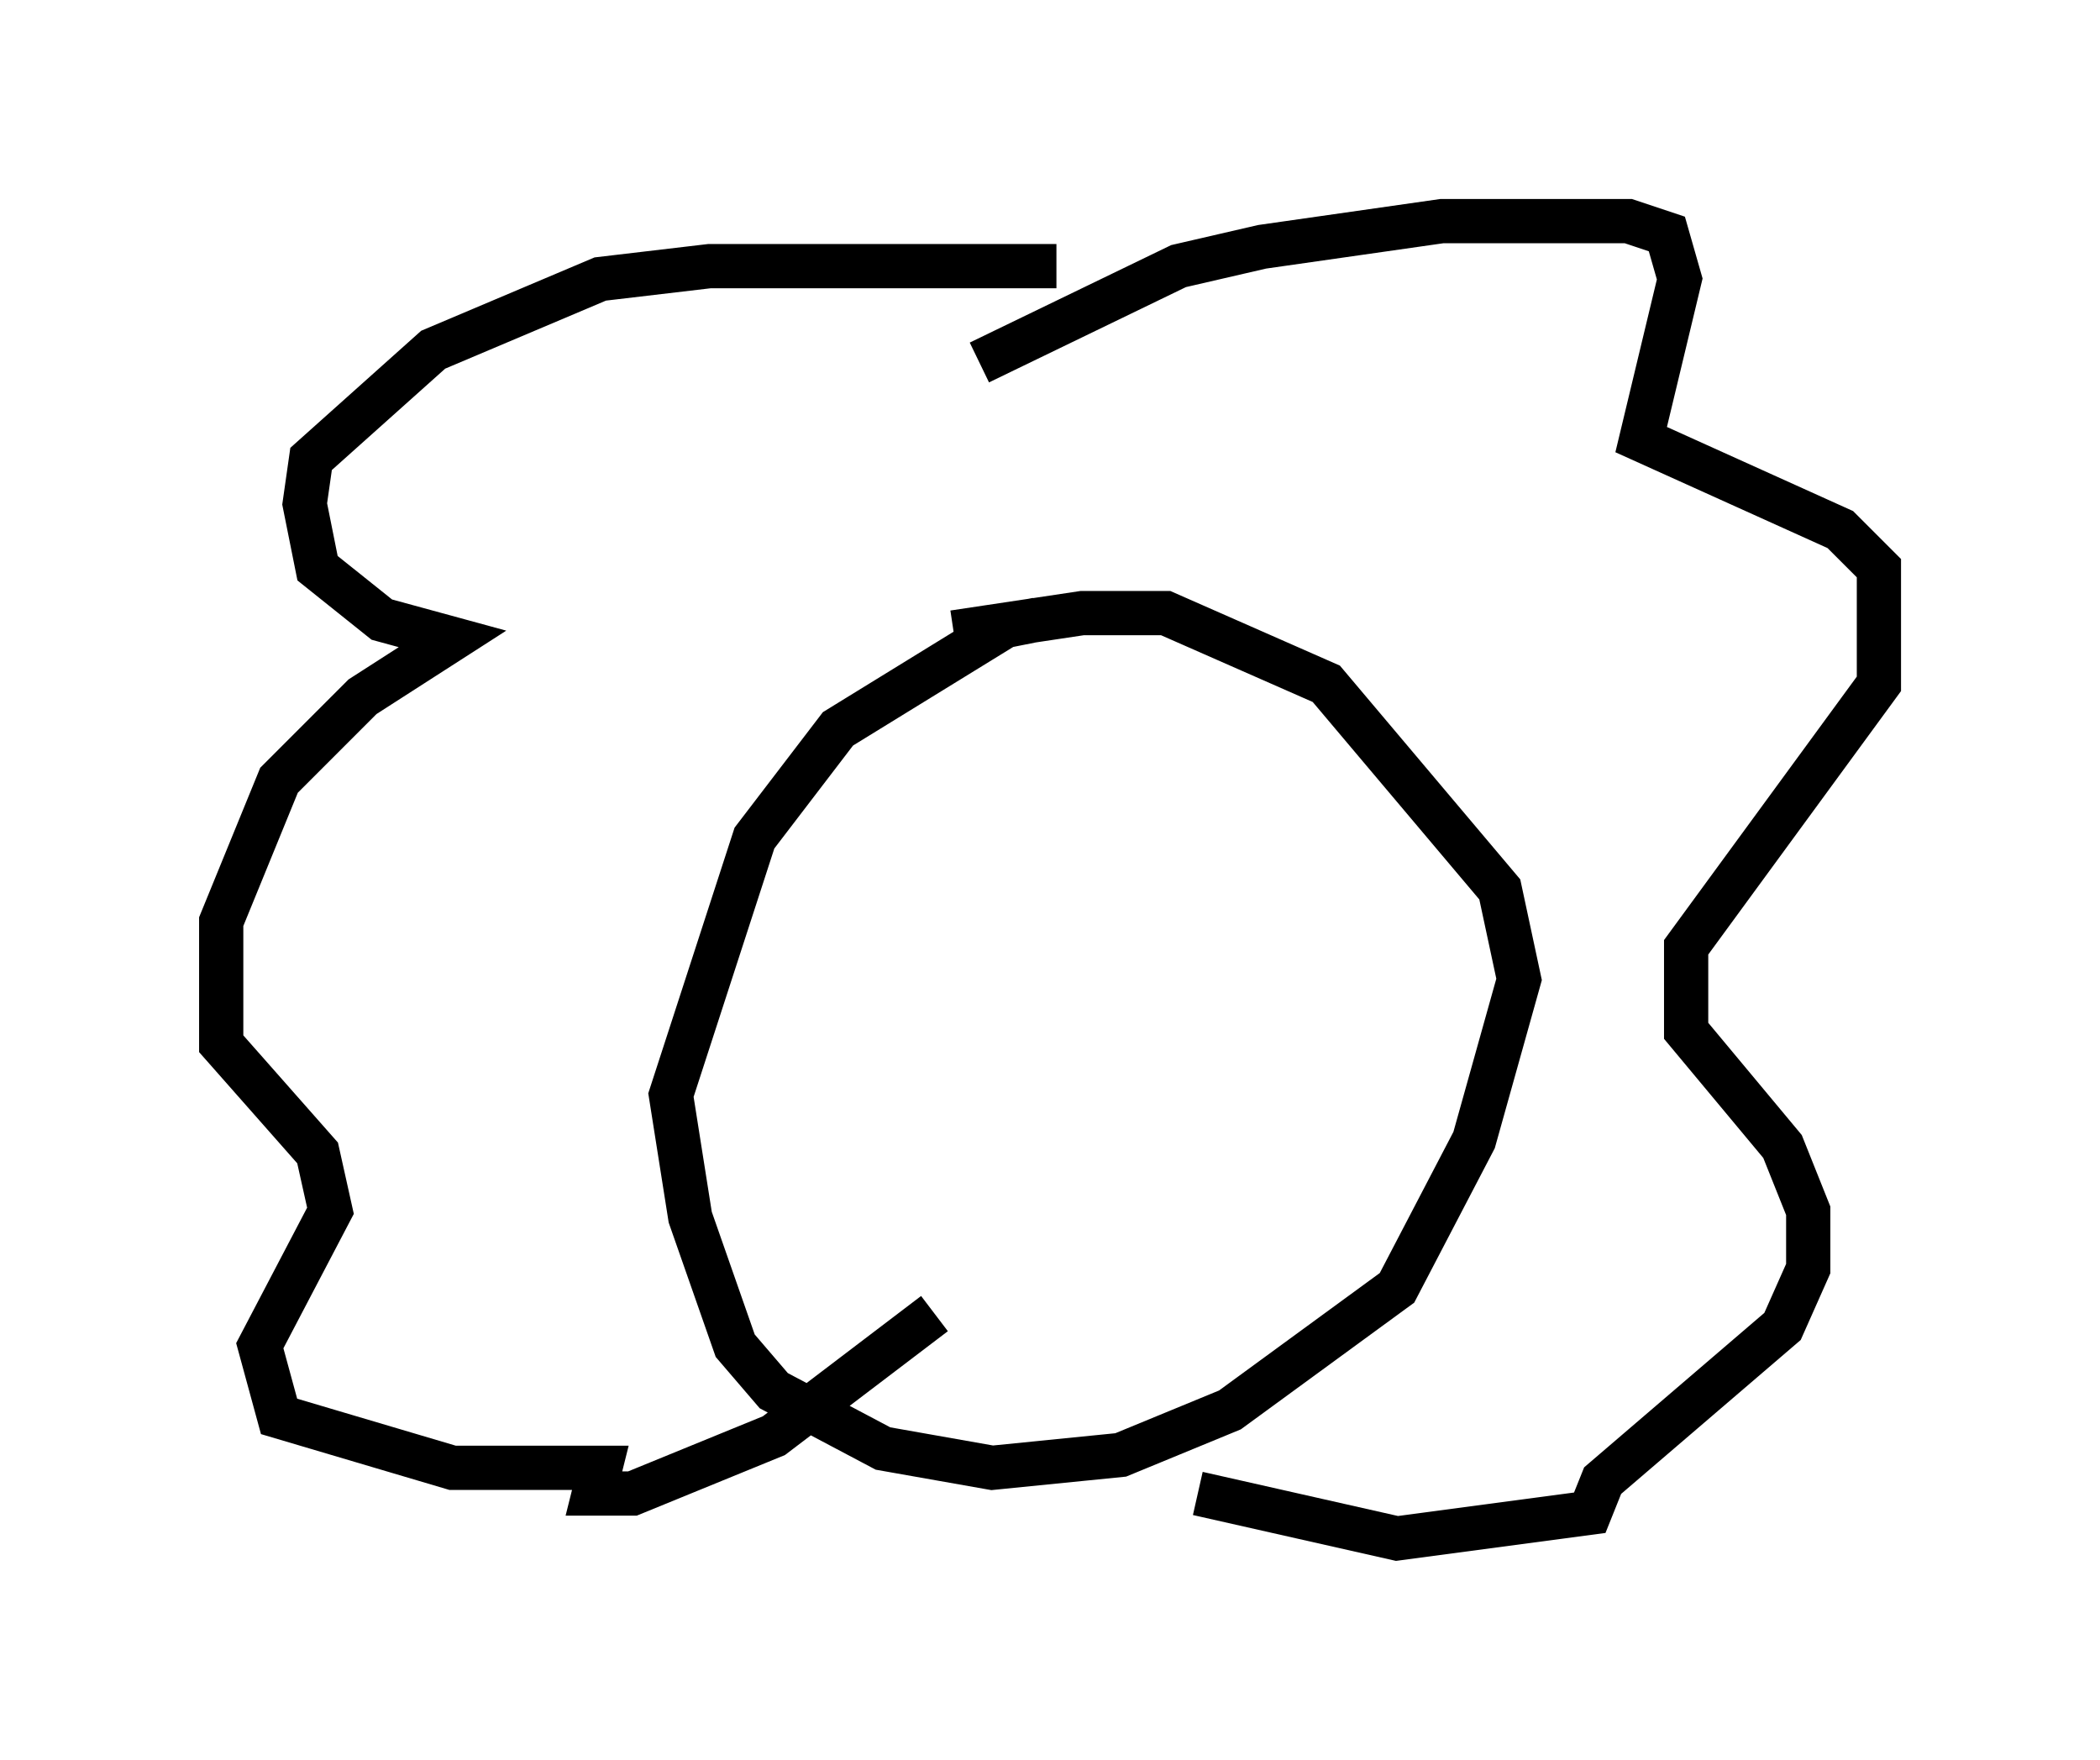 <?xml version="1.0" encoding="utf-8" ?>
<svg baseProfile="full" height="39.776" version="1.1" width="47.475" xmlns="http://www.w3.org/2000/svg" xmlns:ev="http://www.w3.org/2001/xml-events" xmlns:xlink="http://www.w3.org/1999/xlink"><defs /><rect fill="white" height="39.776" width="47.475" x="0" y="0" /><path d="M24.754, 14.587 m-1.307, -0.581 l-0.726, 0.145 -3.777, 2.324 l-1.888, 2.469 -1.888, 5.81 l0.436, 2.76 1.017, 2.905 l0.872, 1.017 2.469, 1.307 l2.469, 0.436 2.905, -0.291 l2.469, -1.017 3.777, -2.76 l1.743, -3.341 1.017, -3.631 l-0.436, -2.034 -3.922, -4.648 l-3.631, -1.598 -1.888, 0.0 l-2.905, 0.436 m0.581, -6.101 l4.503, -2.179 1.888, -0.436 l4.067, -0.581 4.212, 0.0 l0.872, 0.291 0.291, 1.017 l-0.872, 3.631 4.503, 2.034 l0.872, 0.872 0.0, 2.615 l-4.358, 5.955 0.0, 1.888 l2.179, 2.615 0.581, 1.453 l0.0, 1.307 -0.581, 1.307 l-4.067, 3.486 -0.291, 0.726 l-4.358, 0.581 -4.503, -1.017 m-3.196, -27.743 l-7.844, 0.0 -2.469, 0.291 l-3.777, 1.598 -2.76, 2.469 l-0.145, 1.017 0.291, 1.453 l1.453, 1.162 1.598, 0.436 l-2.034, 1.307 -1.888, 1.888 l-1.307, 3.196 0.0, 2.76 l2.179, 2.469 0.291, 1.307 l-1.598, 3.05 0.436, 1.598 l3.922, 1.162 3.341, 0.0 l-0.145, 0.581 0.872, 0.0 l3.196, -1.307 3.631, -2.76 m0.0, -12.201 l0.0, 0.0 m7.553, 0.581 l0.0, 0.0 " fill="none" stroke="black" stroke-width="1" /></svg>
